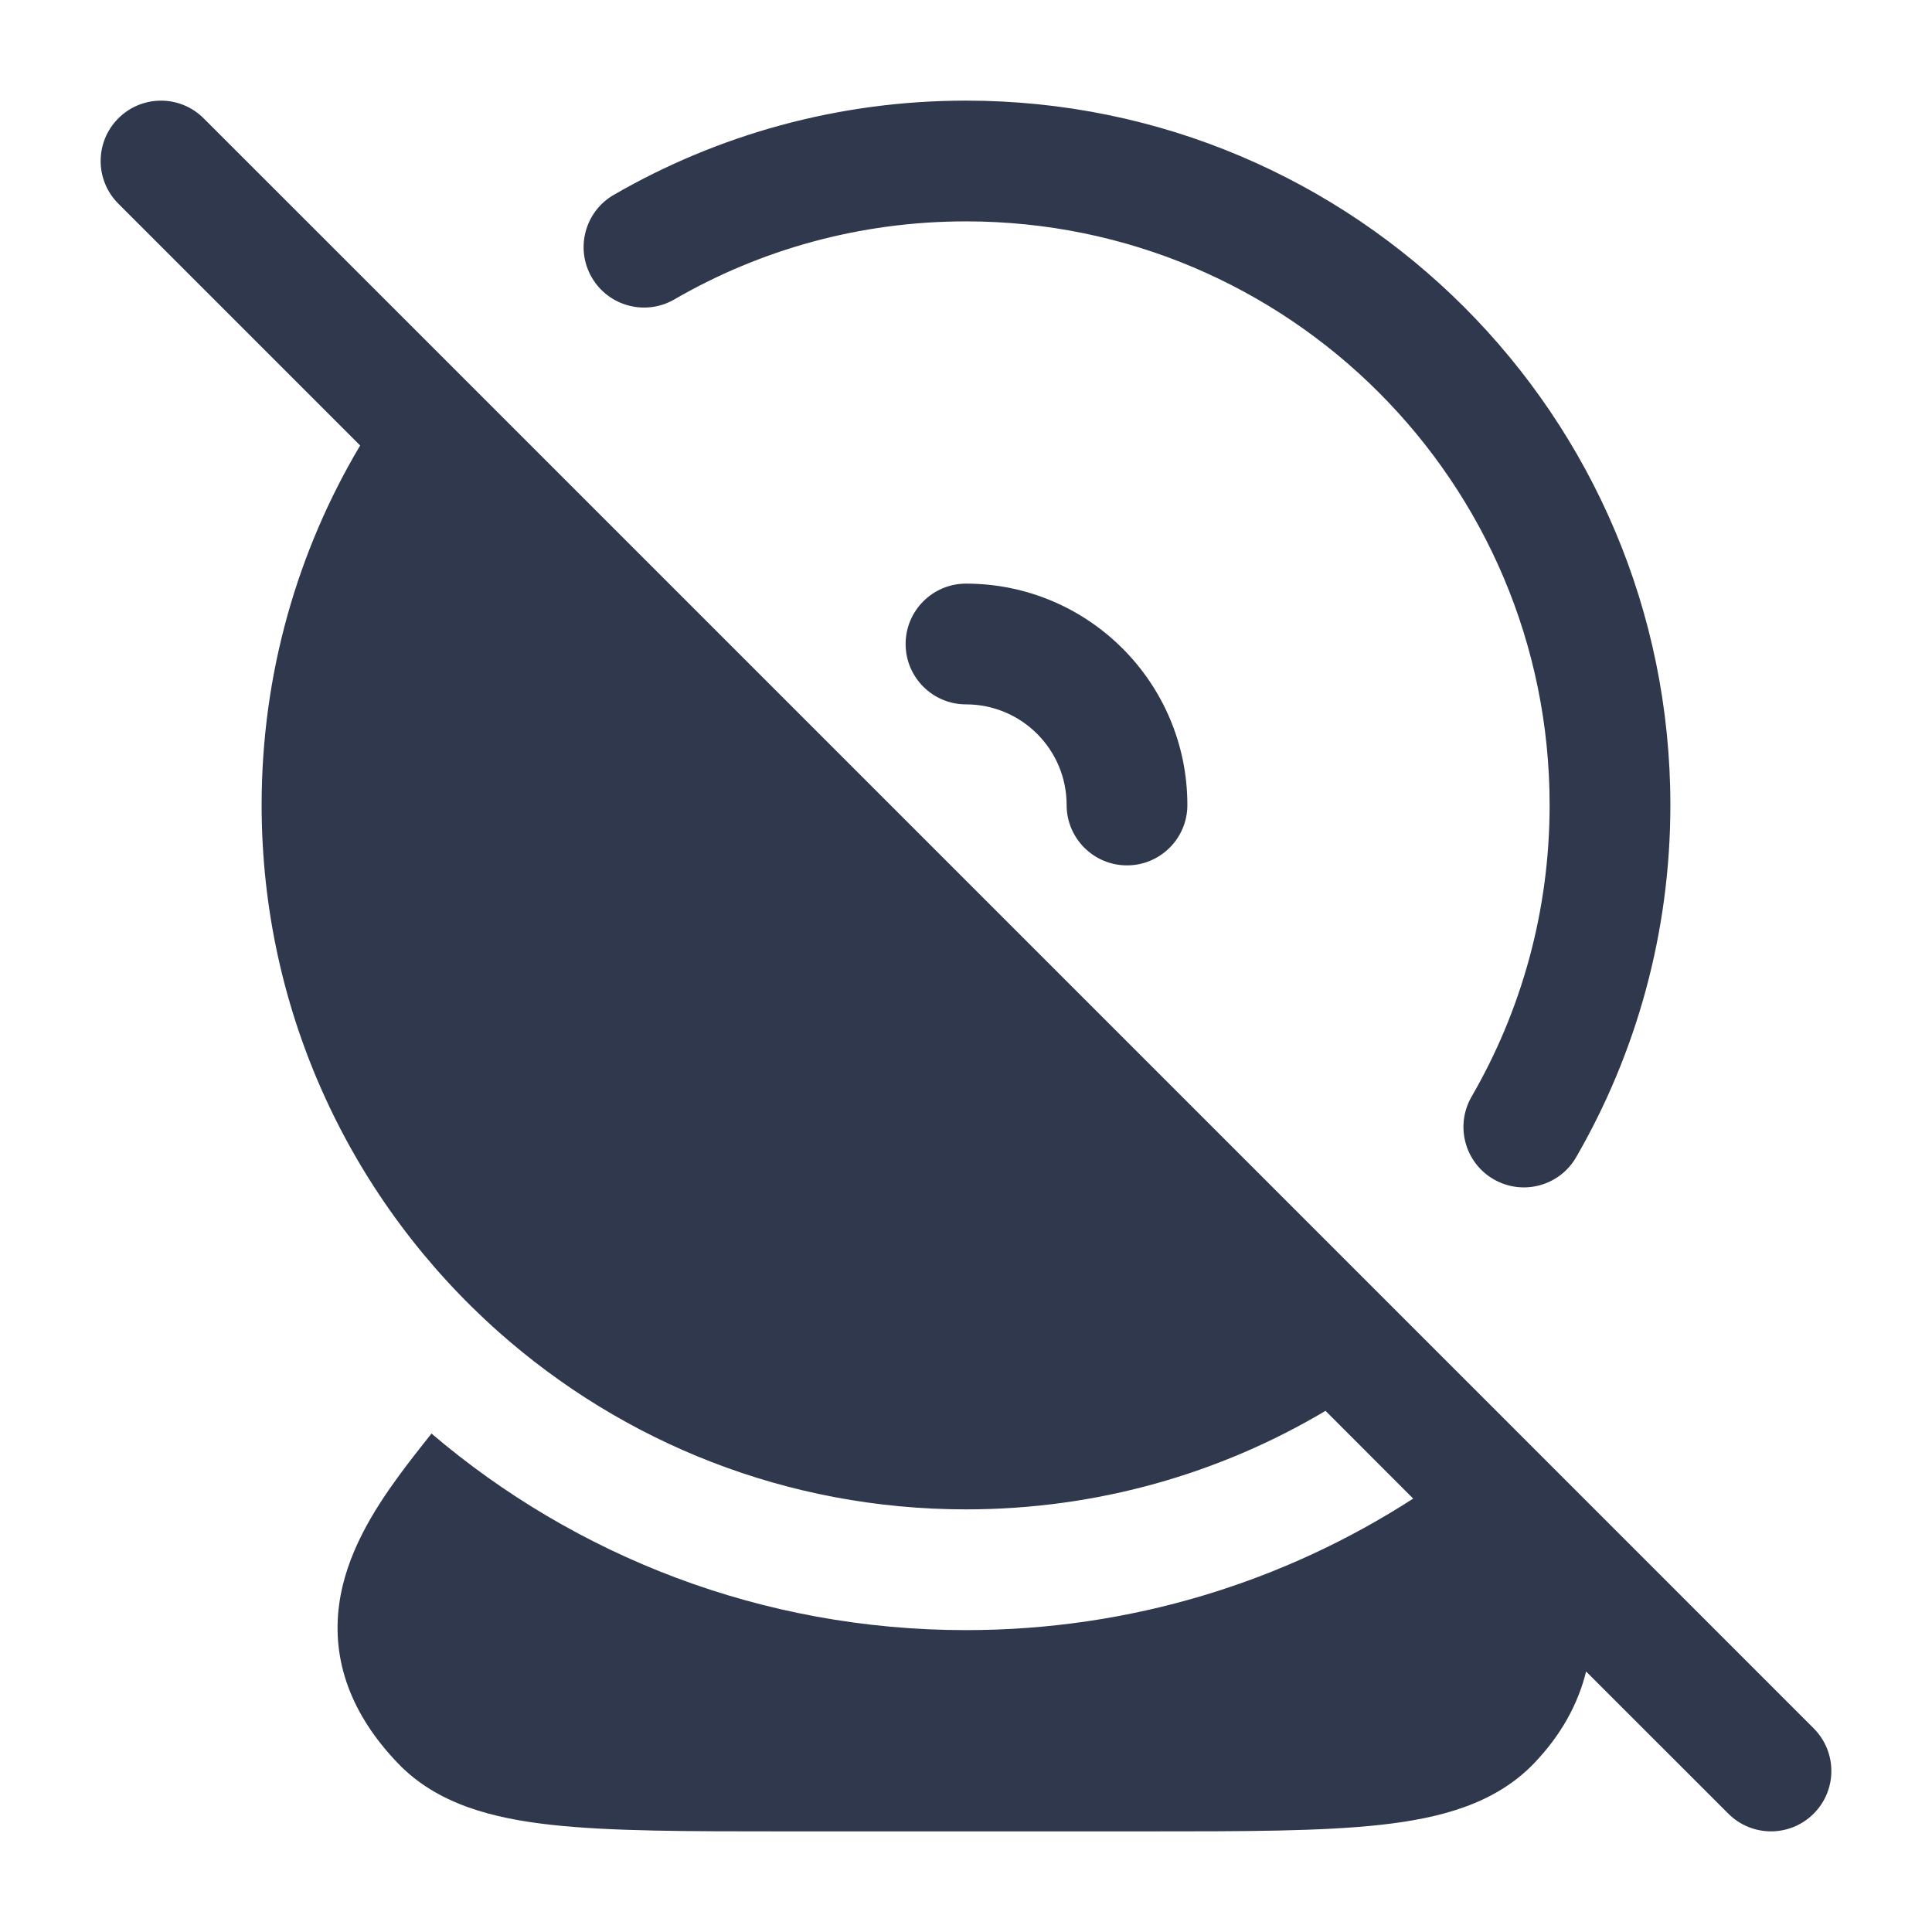 <svg width="24" height="24" viewBox="0 0 24 24" fill="none" xmlns="http://www.w3.org/2000/svg">
<path fill-rule="evenodd" clip-rule="evenodd" d="M2.53 1.47C2.237 1.177 1.763 1.177 1.47 1.47C1.177 1.763 1.177 2.237 1.47 2.53L4.474 5.534C3.696 6.842 3.25 8.37 3.25 10C3.25 12.604 4.389 14.943 6.193 16.545C7.738 17.917 9.772 18.75 12 18.75C13.631 18.75 15.158 18.304 16.466 17.526L17.555 18.616C15.954 19.65 14.047 20.25 12 20.25C9.467 20.25 7.148 19.331 5.36 17.808C5.227 17.975 5.087 18.153 4.956 18.331C4.642 18.761 4.295 19.308 4.212 19.939C4.121 20.634 4.362 21.3 4.946 21.907C5.431 22.411 6.116 22.588 6.852 22.669C7.587 22.75 8.552 22.75 9.753 22.75L14.247 22.75C15.448 22.75 16.413 22.75 17.148 22.669C17.884 22.588 18.569 22.411 19.054 21.907C19.401 21.546 19.606 21.158 19.703 20.764L21.47 22.53C21.763 22.823 22.237 22.823 22.53 22.53C22.823 22.237 22.823 21.763 22.53 21.47L18.809 17.748L18.763 17.702L17.7 16.639L5.361 4.3L2.53 1.47ZM8.376 3.72C9.441 3.103 10.678 2.75 12 2.75C16.004 2.75 19.25 5.996 19.25 10C19.25 11.322 18.897 12.559 18.28 13.624C18.073 13.983 18.196 14.442 18.554 14.649C18.913 14.857 19.372 14.734 19.579 14.376C20.324 13.088 20.75 11.592 20.75 10C20.75 5.168 16.832 1.25 12 1.25C10.408 1.25 8.912 1.676 7.624 2.421C7.266 2.628 7.143 3.087 7.351 3.446C7.558 3.804 8.017 3.927 8.376 3.72ZM12 7.25C11.586 7.25 11.25 7.586 11.25 8C11.25 8.414 11.586 8.75 12 8.75C12.69 8.75 13.25 9.31 13.25 10C13.25 10.414 13.586 10.75 14 10.75C14.414 10.75 14.75 10.414 14.75 10C14.75 8.481 13.519 7.25 12 7.25Z" fill="#2F384C"/>
</svg>
